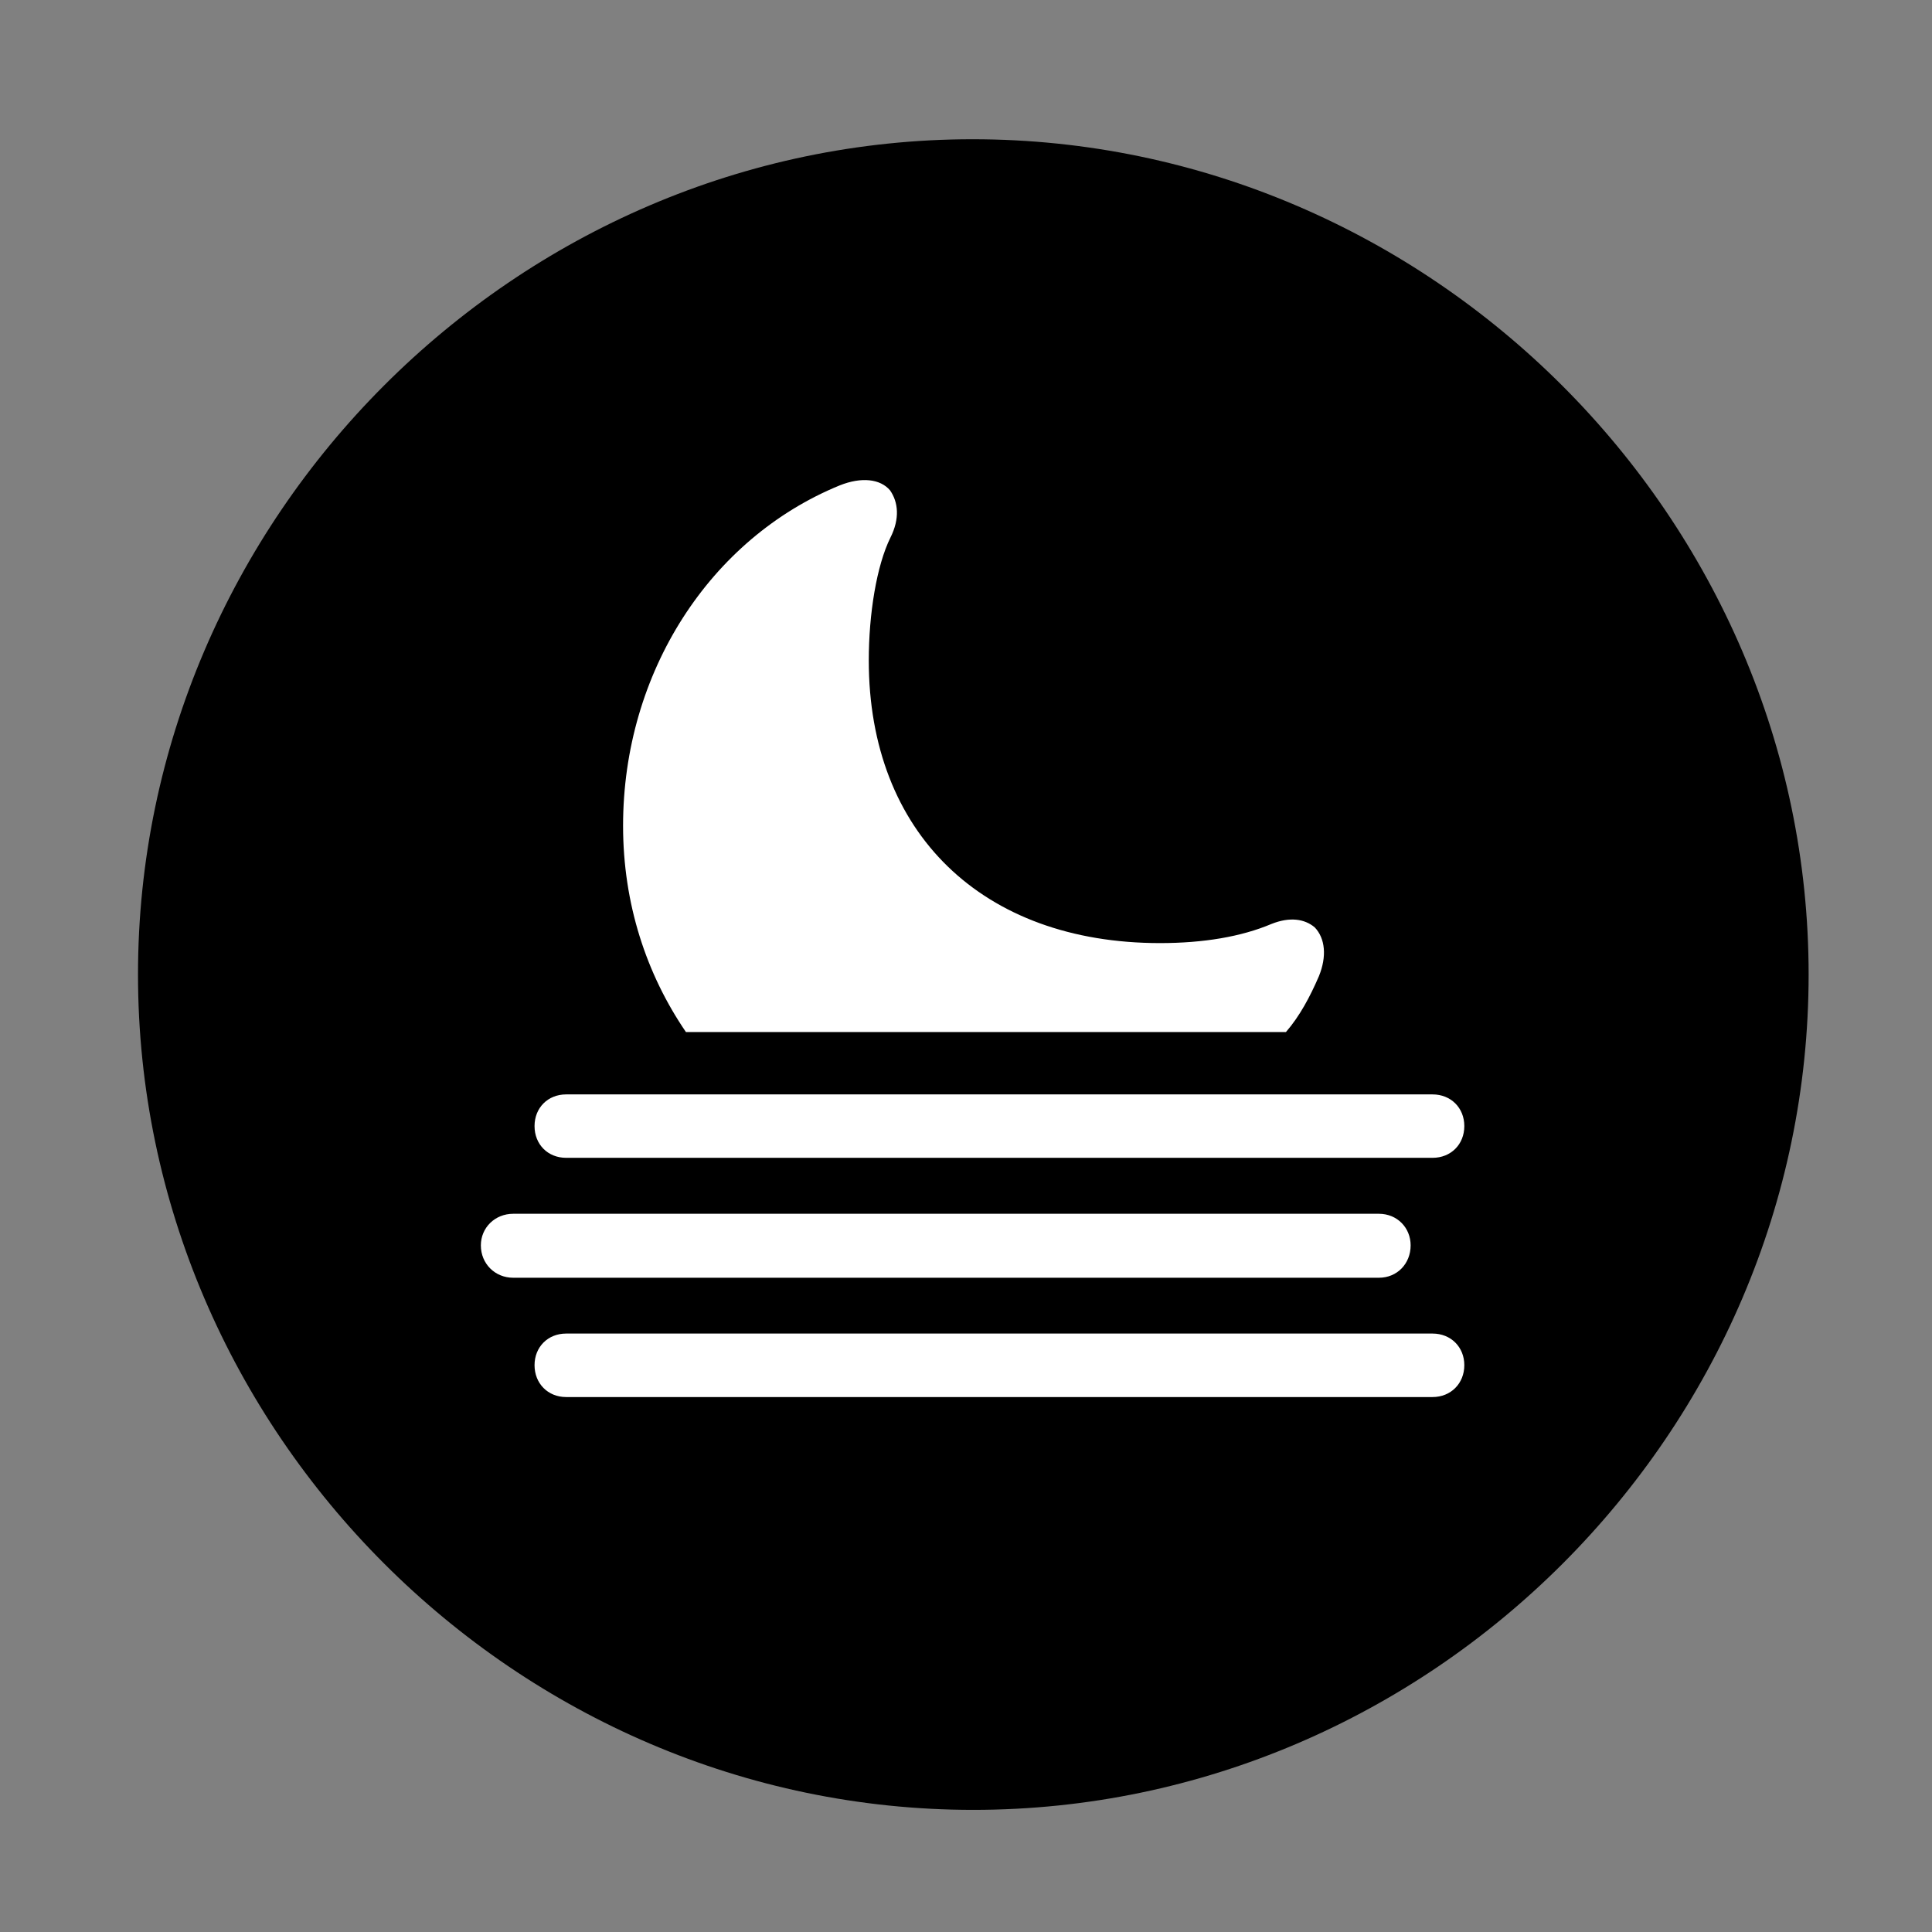 <svg width="28" height="28" viewBox="0 0 28 28" fill="none" xmlns="http://www.w3.org/2000/svg">
<rect x="0" y="0" width="28" height="28" fill="#808080" stroke="none"/>
<path d="M14.105 26.23C20.737 26.23 26.212 20.755 26.212 14.123C26.212 7.503 20.727 2.018 14.095 2.018C7.475 2.018 2 7.503 2 14.123C2 20.755 7.485 26.23 14.105 26.23Z" fill="black"/>
<path d="M9.941 14.957C9.367 14.117 9.03 13.097 9.03 11.968C9.03 9.743 10.294 7.802 12.169 7.035C12.487 6.908 12.758 6.941 12.899 7.106C13.019 7.278 13.043 7.516 12.905 7.791C12.704 8.197 12.591 8.899 12.591 9.571C12.591 12.073 14.237 13.668 16.812 13.668C17.44 13.668 17.988 13.576 18.426 13.391C18.693 13.284 18.908 13.317 19.054 13.44C19.207 13.6 19.231 13.862 19.115 14.147C18.986 14.446 18.837 14.726 18.637 14.957H9.941ZM8.205 16.78C7.94 16.78 7.747 16.586 7.747 16.32C7.747 16.055 7.94 15.861 8.205 15.861H20.762C21.027 15.861 21.222 16.055 21.222 16.32C21.222 16.586 21.027 16.78 20.762 16.78H8.205ZM7.438 18.518C7.173 18.518 6.969 18.314 6.969 18.049C6.969 17.793 7.173 17.591 7.438 17.591H19.984C20.249 17.591 20.444 17.793 20.444 18.049C20.444 18.314 20.249 18.518 19.984 18.518H7.438ZM8.205 20.247C7.94 20.247 7.747 20.05 7.747 19.785C7.747 19.522 7.94 19.327 8.205 19.327H20.762C21.027 19.327 21.222 19.522 21.222 19.785C21.222 20.05 21.027 20.247 20.762 20.247H8.205Z" fill="white"/>
</svg>
